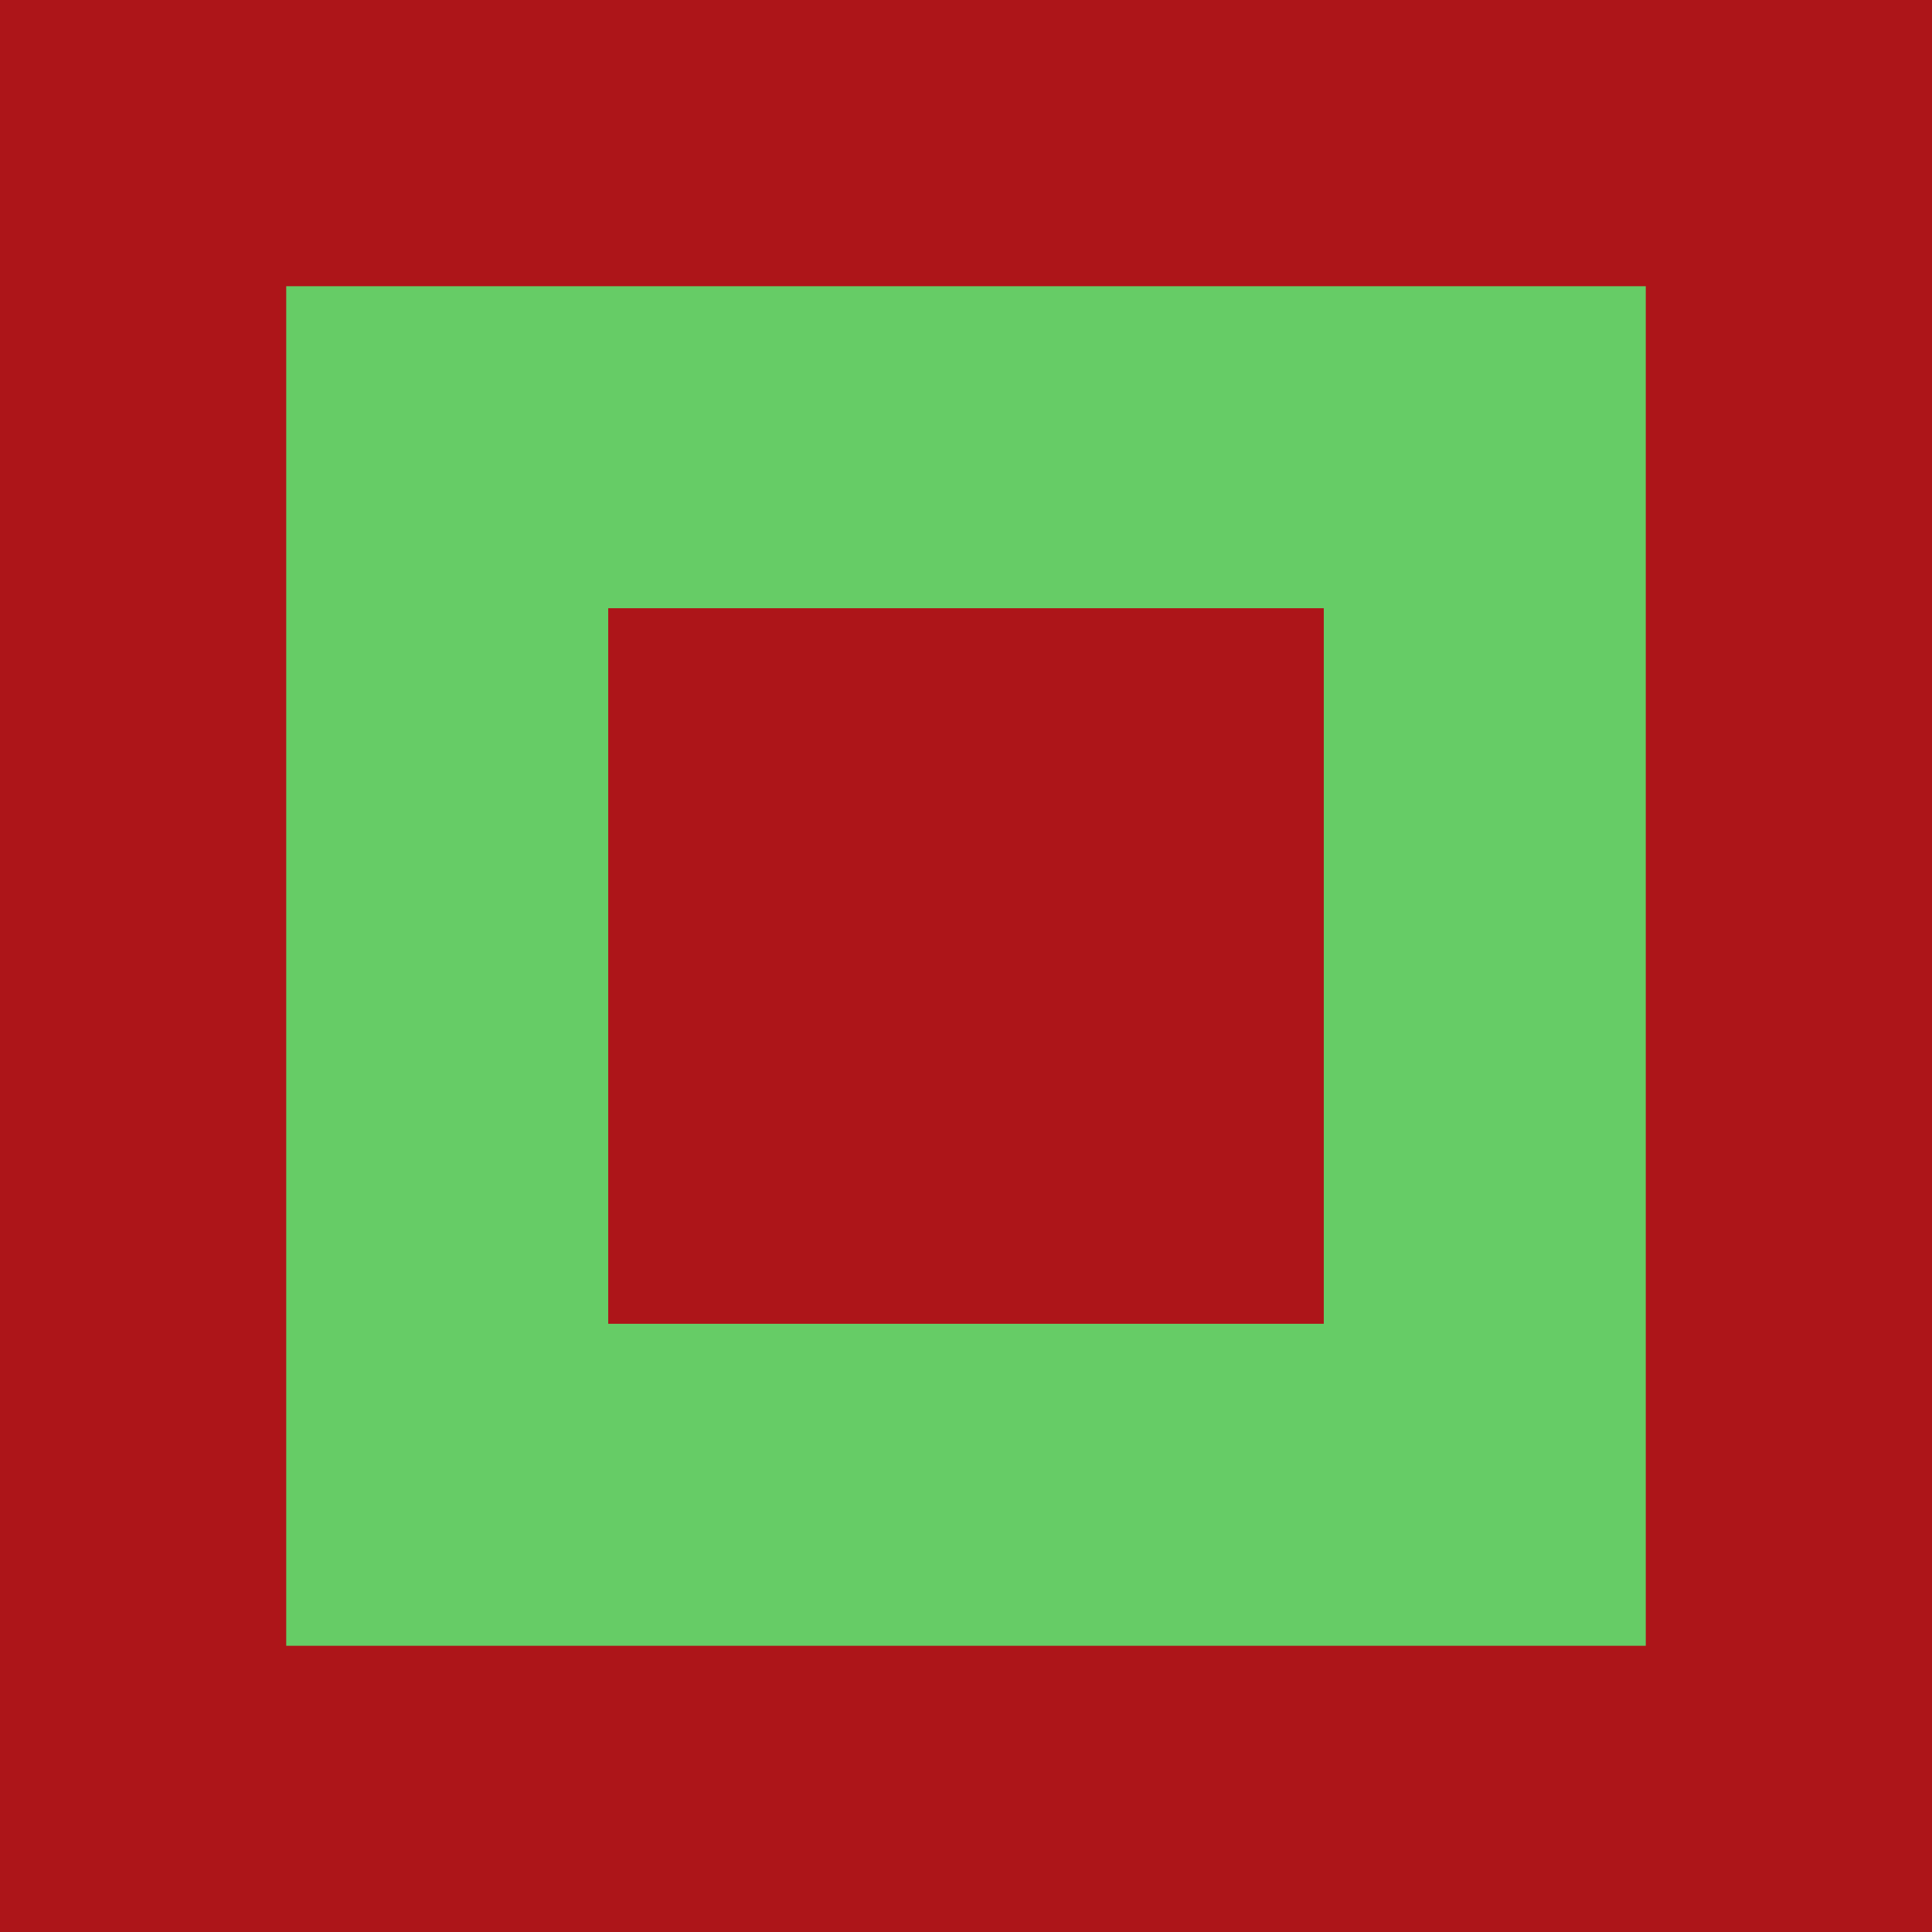 <svg width='9.2' height='9.2' viewBox='-27 -27 54 54' id='ES_2' xmlns='http://www.w3.org/2000/svg'><path fill='#AD1519' d='M27 27V-27H-27V27Z'/><path fill='#6C6' d='M19 19V-19H-19V19Z'/><path fill='#AD1519' d='M10 10V-10H-10V10Z'/></svg>
